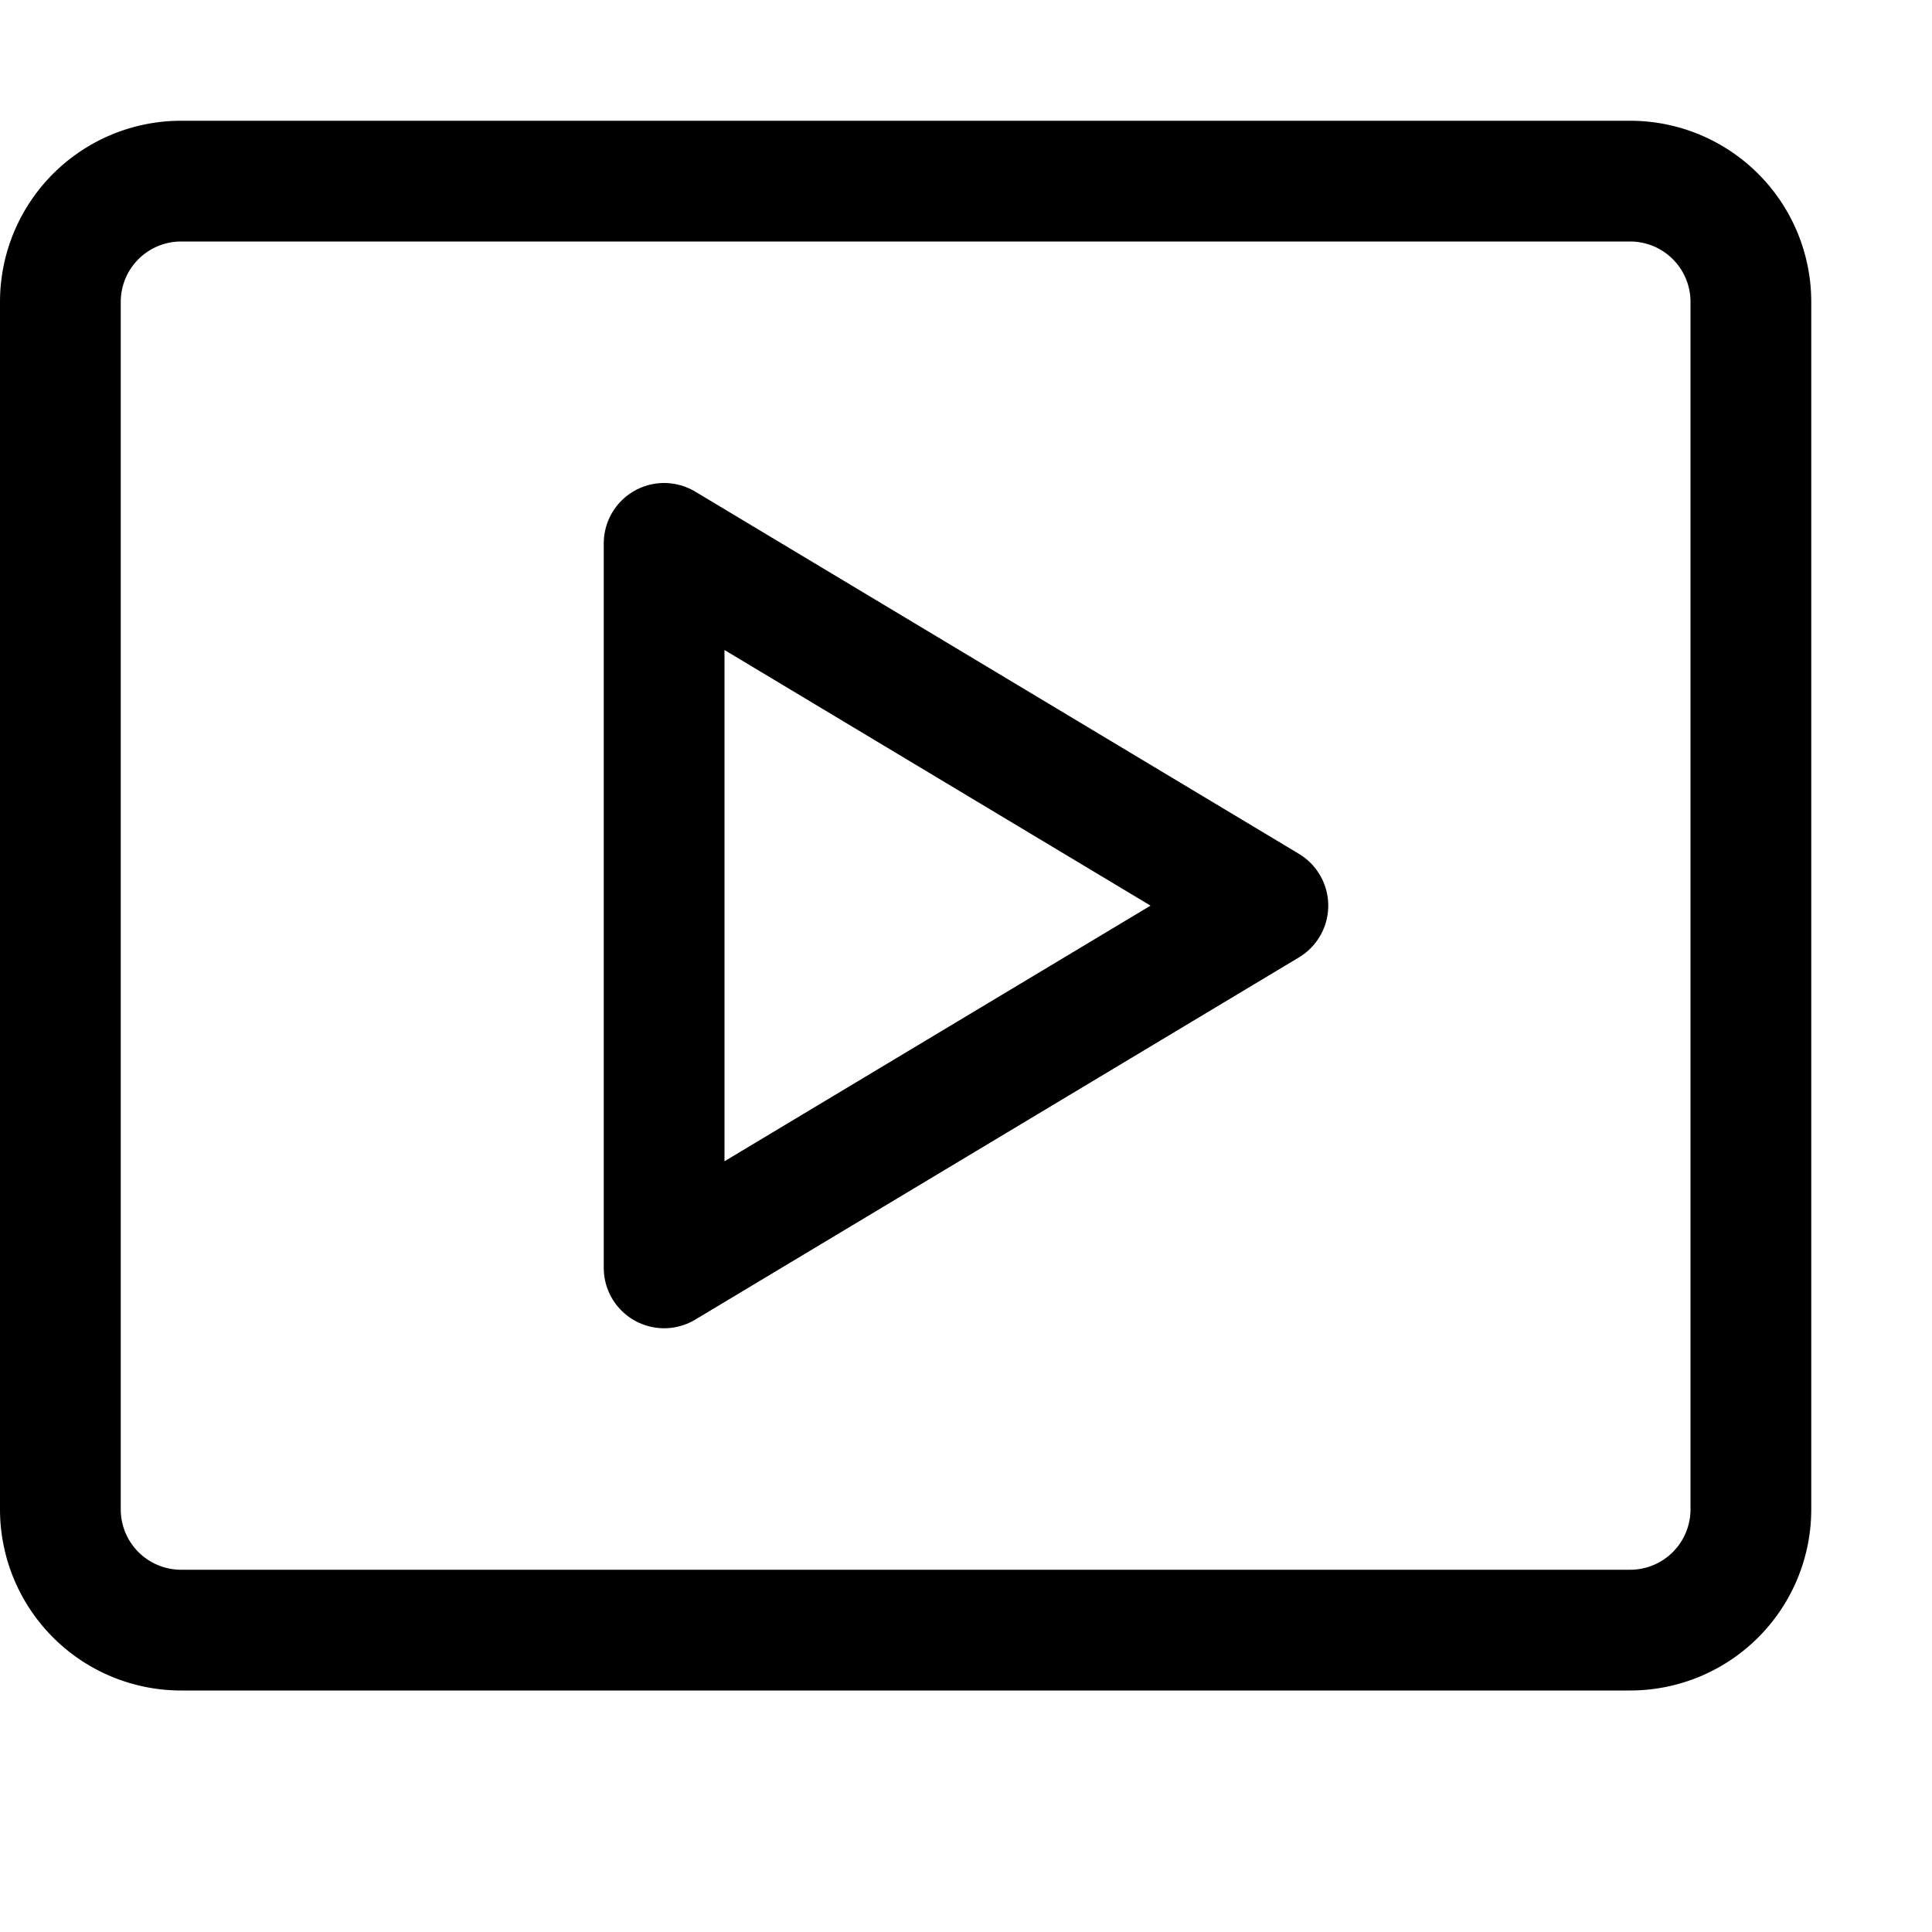 <svg xmlns="http://www.w3.org/2000/svg" width="16" height="16" fill="none"><path stroke="#000" stroke-linecap="round" stroke-linejoin="round" d="M13.5 1.5h-12a1 1 0 0 0-1 1v10a1 1 0 0 0 1 1h12a1 1 0 0 0 1-1v-10a1 1 0 0 0-1-1Z"/><path stroke="#000" stroke-linecap="round" stroke-linejoin="round" d="M5.5 10.5v-6l5 3-5 3Z"/></svg>